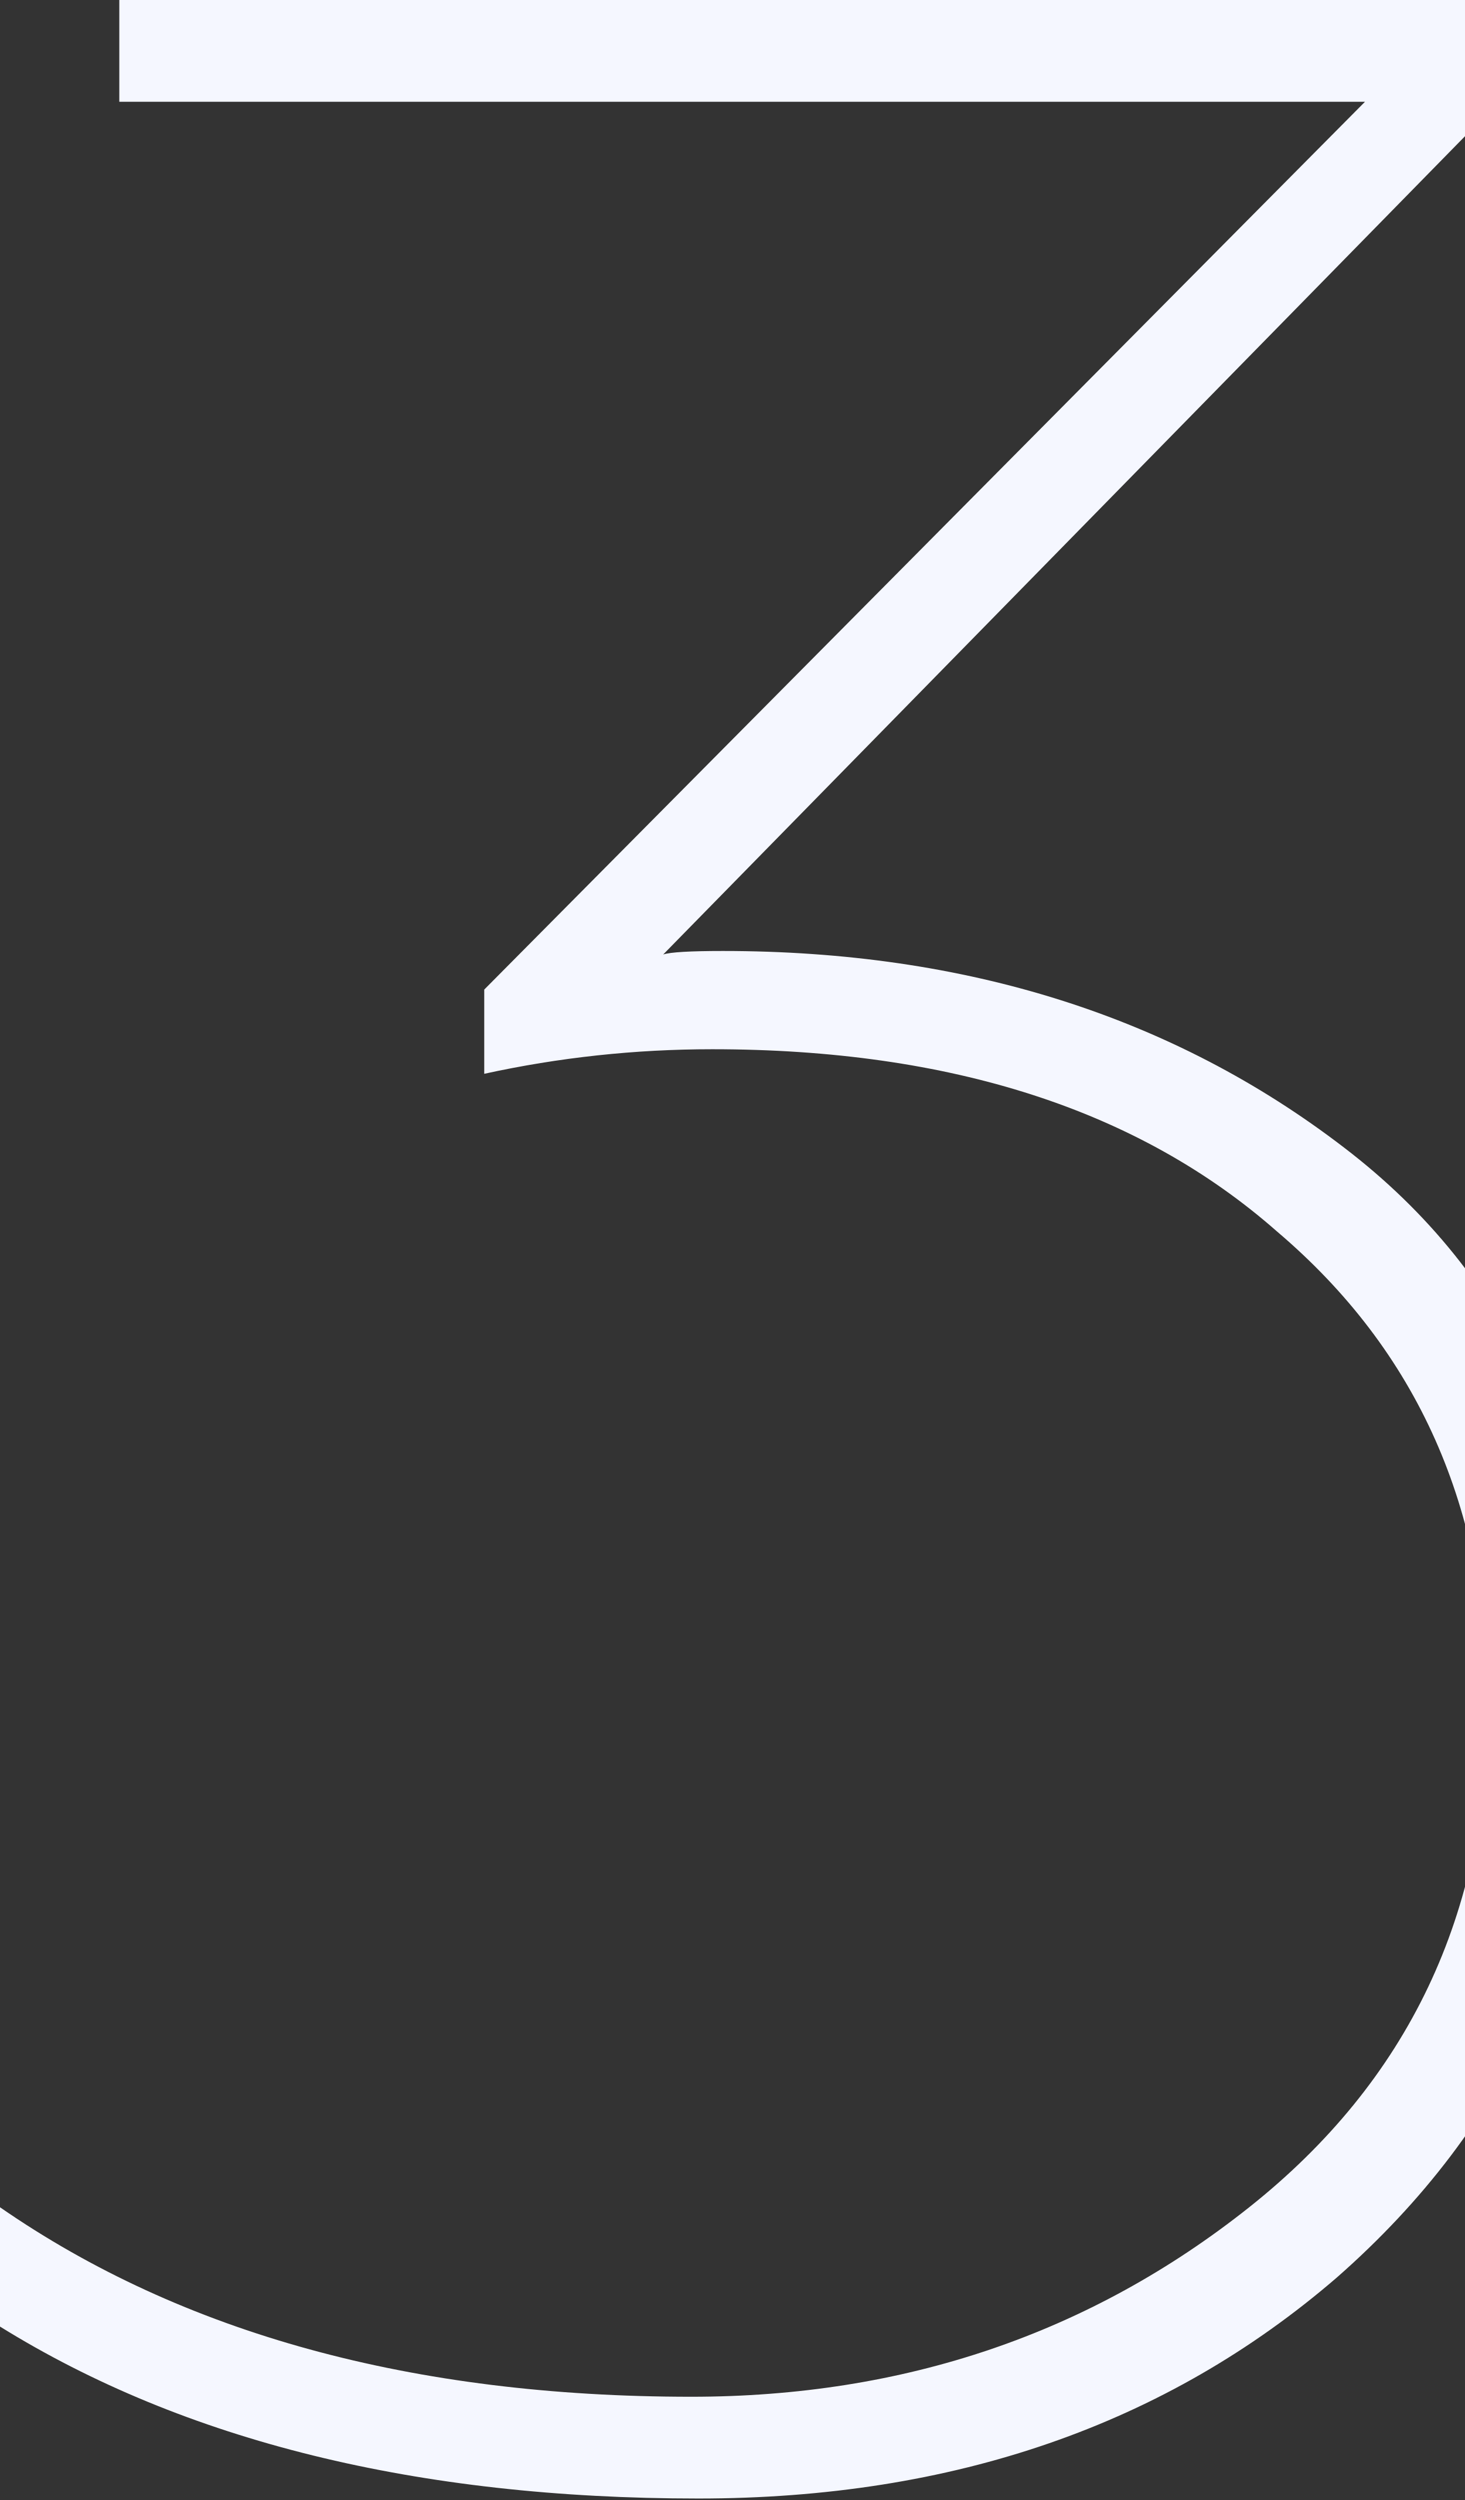 <svg width="167" height="285" viewBox="0 0 167 285" fill="none" xmlns="http://www.w3.org/2000/svg">
<rect x="0" y="0" width="167" height="285" fill="#333333" stroke="none"/>
<path d="M79.6 284.8C47.6 284.8 21.067 278.267 1.13249e-06 265.2V251.6C20.8 266 47.067 273.2 78.8 273.2C103.067 273.2 124.267 266 142.4 251.6C160.533 237.2 169.6 218.133 169.6 194.4C169.6 172 161.6 154 145.6 140.4C129.867 126.533 108.4 119.6 81.2 119.6C72.4 119.6 63.733 120.533 55.2 122.4V112.8L155.6 11.6H13.6V-1.90735e-05H173.2V9.2L75.6 108.8C76.4 108.533 78.667 108.4 82.4 108.4C110.133 108.4 133.733 115.867 153.2 130.8C172.4 145.467 182 166.667 182 194.4C182 220.533 172.133 242.267 152.4 259.6C132.933 276.4 108.667 284.8 79.6 284.8Z" fill="#F5F7FF"/>
</svg>

